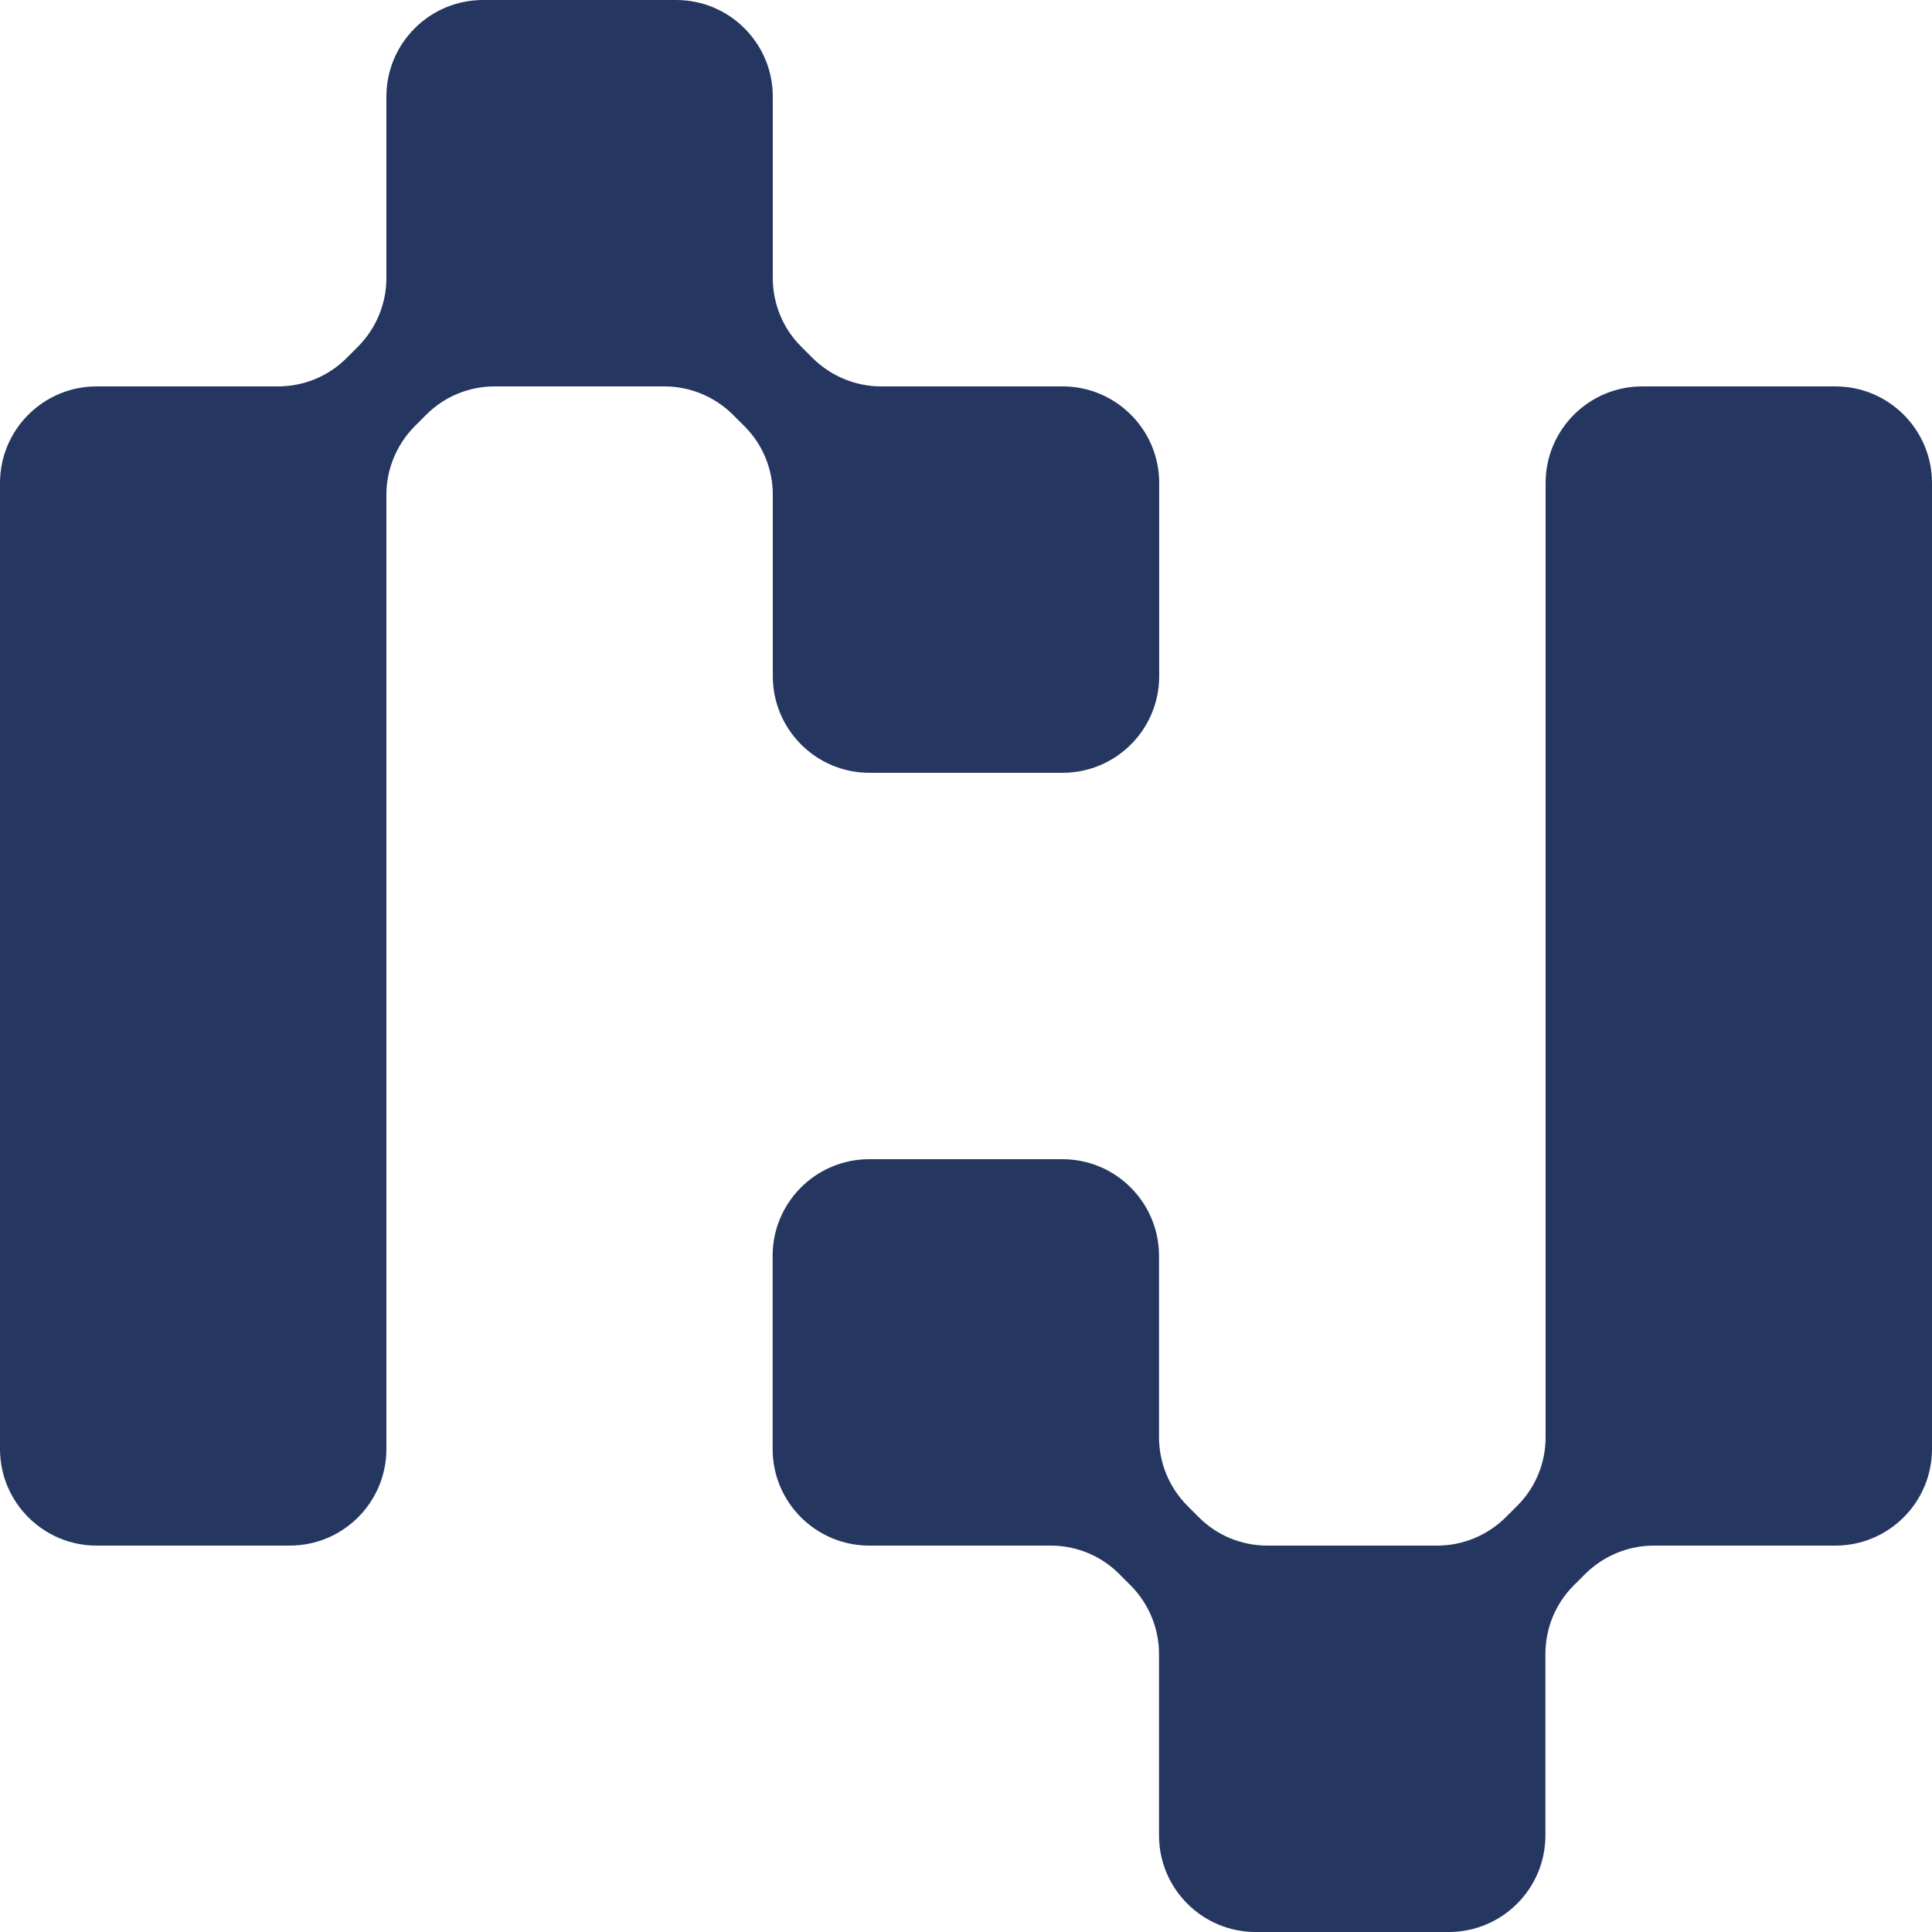<svg width="32" height="32" viewBox="0 0 32 32" fill="none" xmlns="http://www.w3.org/2000/svg">
<path d="M30.397 25.6H27.392C26.966 25.6 26.56 25.77 26.259 26.067L26.064 26.262C25.763 26.563 25.597 26.97 25.597 27.395V30.4C25.597 31.283 24.88 32 23.997 32H20.797C19.914 32 19.197 31.283 19.197 30.4V27.395C19.197 26.97 19.027 26.563 18.73 26.262L18.534 26.067C18.234 25.766 17.827 25.6 17.402 25.6H14.397C13.514 25.6 12.797 24.883 12.797 24V20.8C12.797 19.917 13.514 19.2 14.397 19.2H17.597C18.48 19.2 19.197 19.917 19.197 20.8V23.805C19.197 24.23 19.366 24.637 19.664 24.938L19.859 25.133C20.16 25.434 20.566 25.6 20.992 25.6H23.805C24.23 25.6 24.637 25.43 24.938 25.133L25.133 24.938C25.434 24.637 25.6 24.23 25.6 23.805V8C25.6 7.117 26.317 6.4 27.2 6.4H30.4C31.283 6.4 32 7.117 32 8V24C32 24.883 31.283 25.6 30.4 25.6H30.397Z" fill="#253761"/>
<path d="M8.192 6.4H11.005C11.43 6.4 11.837 6.57 12.138 6.867L12.333 7.062C12.634 7.363 12.8 7.77 12.8 8.195V11.2C12.8 12.083 13.517 12.8 14.4 12.8H17.6C18.483 12.8 19.2 12.083 19.2 11.2V8C19.2 7.117 18.483 6.4 17.6 6.4H14.595C14.17 6.4 13.763 6.23 13.462 5.933L13.267 5.738C12.966 5.437 12.8 5.03 12.8 4.605V1.6C12.8 0.717 12.083 0 11.2 0H8C7.117 0 6.4 0.717 6.4 1.6V4.605C6.4 5.03 6.23 5.437 5.933 5.738L5.738 5.933C5.437 6.234 5.03 6.4 4.605 6.4H1.6C0.717 6.4 0 7.117 0 8V24C0 24.883 0.717 25.6 1.6 25.6H4.8C5.683 25.6 6.4 24.883 6.4 24V8.195C6.4 7.77 6.57 7.363 6.867 7.062L7.062 6.867C7.363 6.566 7.77 6.4 8.195 6.4H8.192Z" fill="#253761"/>
</svg>
